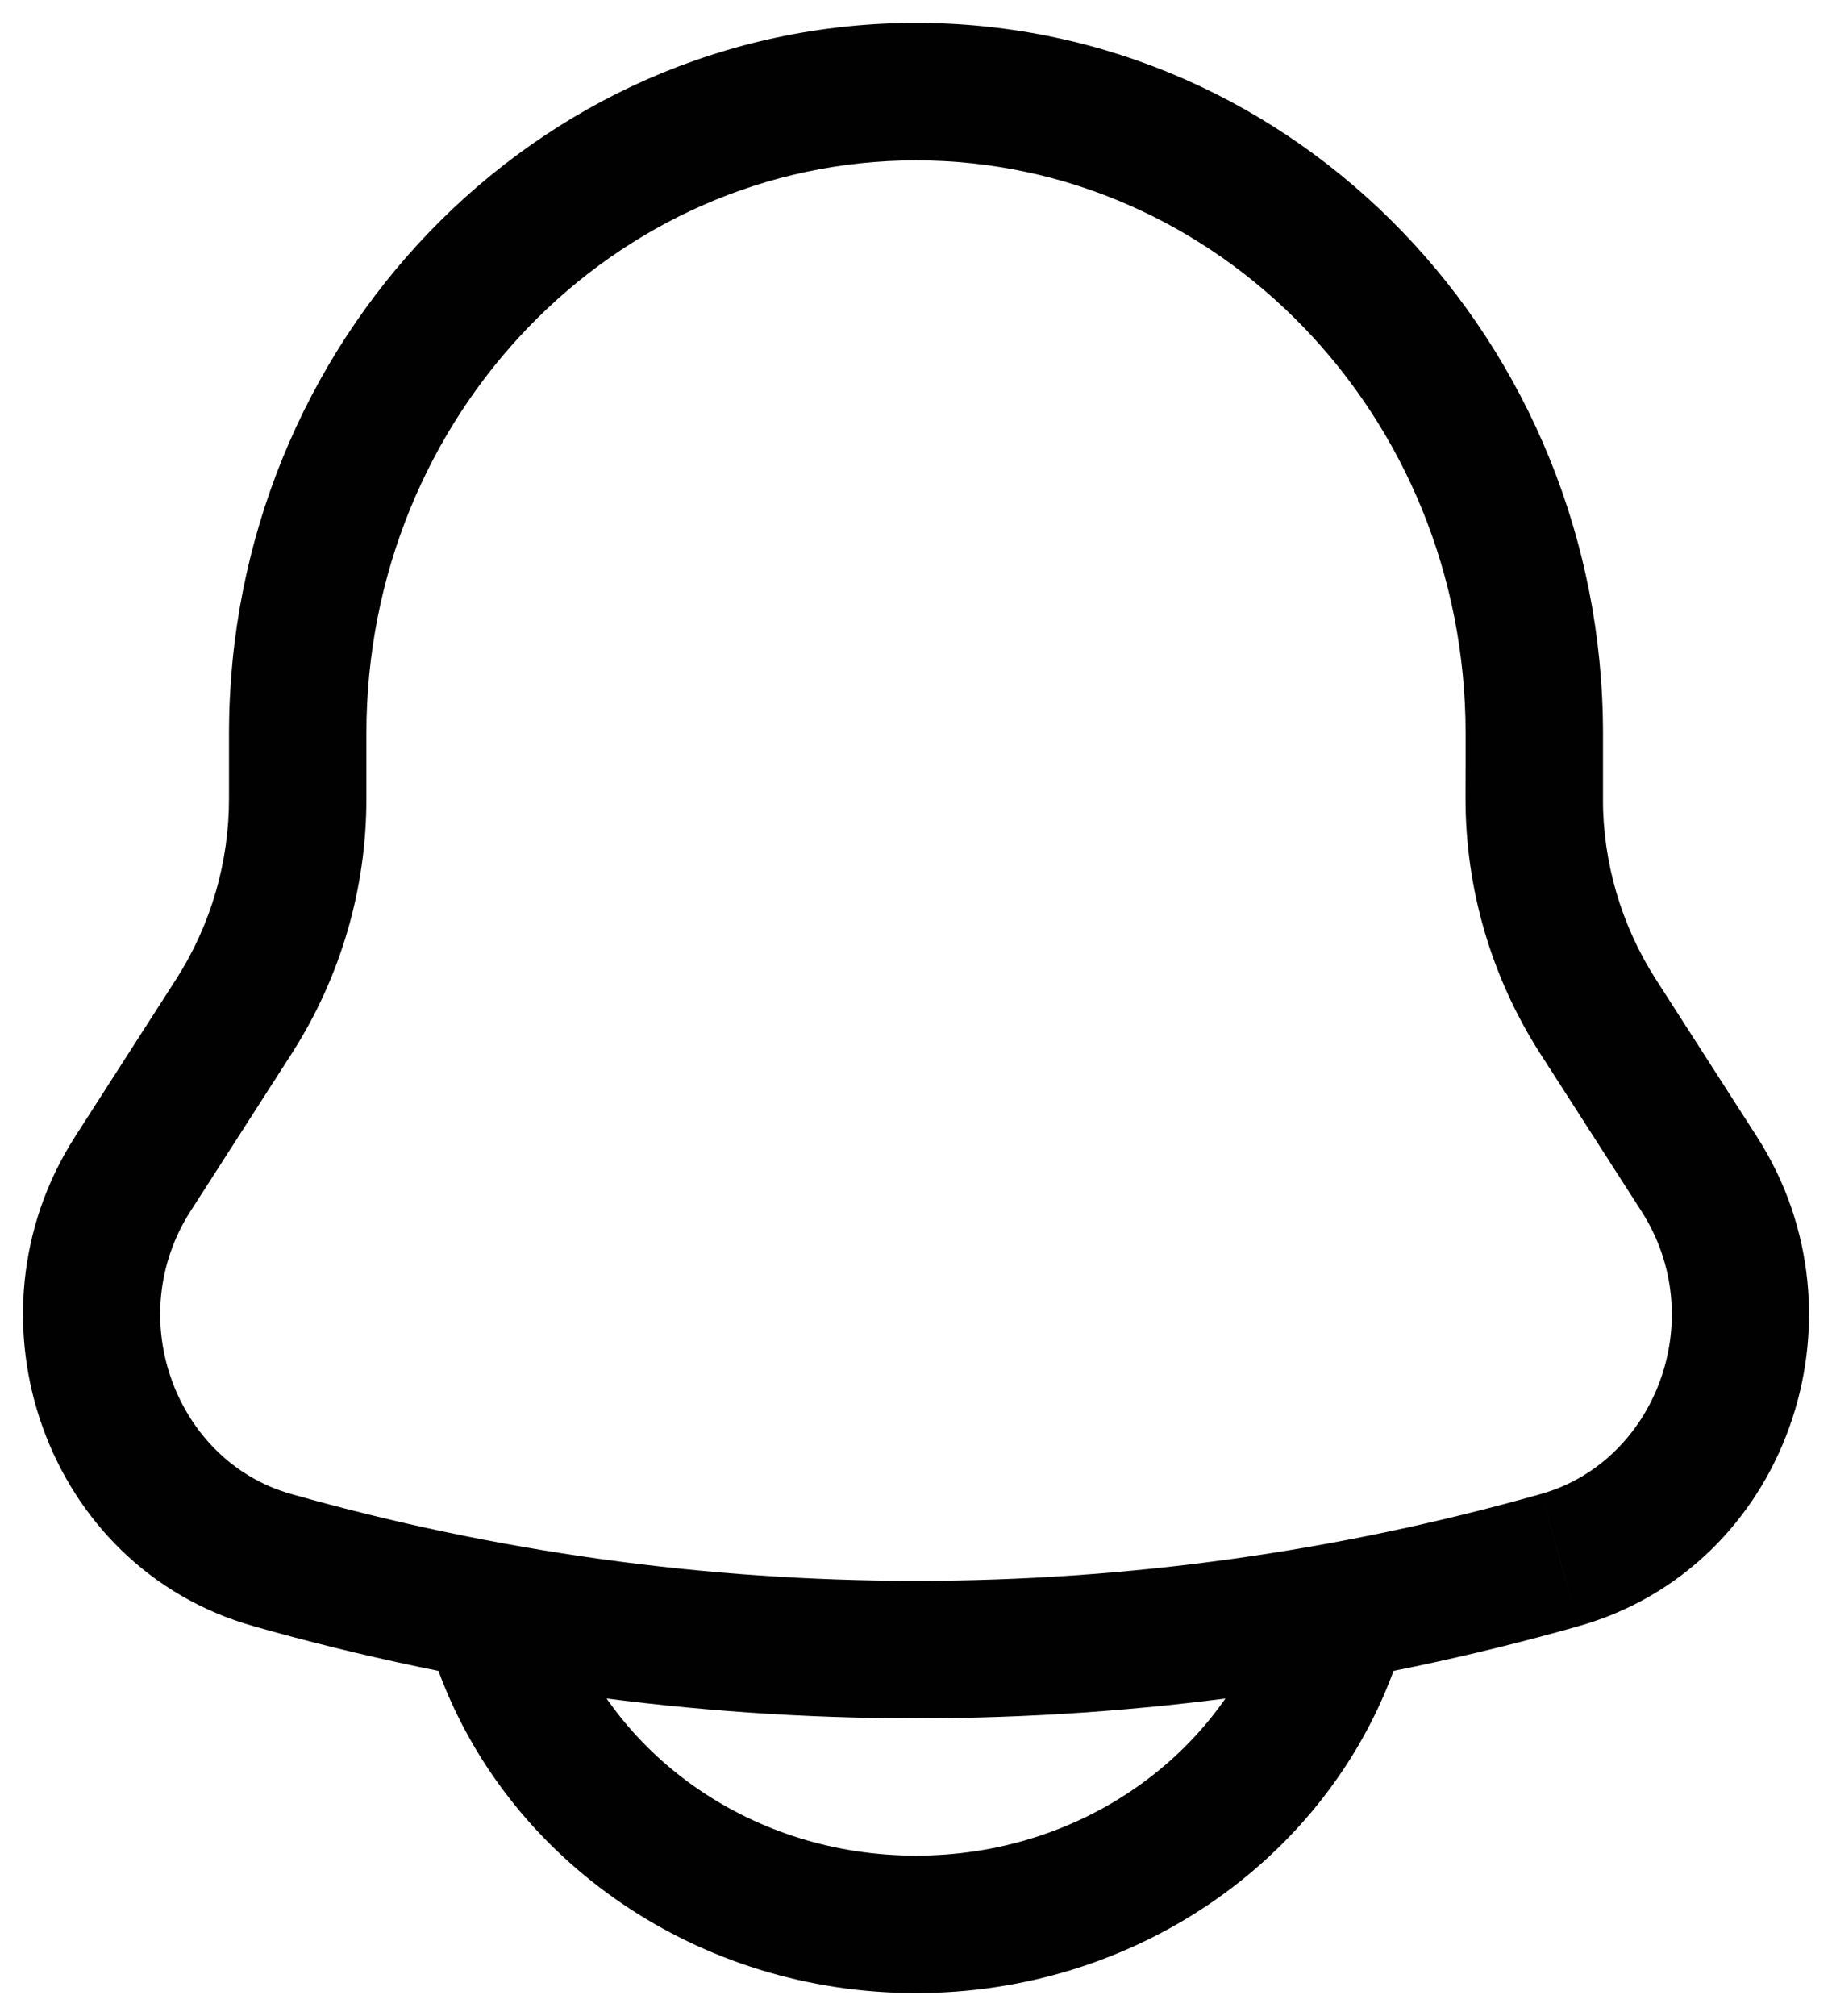 <svg width="40" height="44" viewBox="0 0 40 44" fill="none" xmlns="http://www.w3.org/2000/svg" xmlns:xlink="http://www.w3.org/1999/xlink">
<path d="M33.5,17.42L34.561,18.48L35,18.041L35,17.42L33.5,17.42ZM6.5,17.42L5,17.42L5,17.422L6.5,17.42ZM5.116,22.17L6.378,22.981L6.38,22.978L5.116,22.17ZM2.9,25.62L1.638,24.809L1.638,24.81L2.9,25.62ZM5.94,34.048L6.349,32.605L6.349,32.605L5.94,34.048ZM34.06,34.048L33.652,32.605L33.651,32.605L34.06,34.048ZM37.1,25.622L38.362,24.811L38.362,24.811L37.1,25.622ZM34.884,22.172L33.62,22.98L33.622,22.983L34.884,22.172ZM33.498,17.422L32.437,16.362L31.999,16.8L31.998,17.42L33.498,17.422ZM35,17.42L35,16.01L32,16.01L32,17.42L35,17.42ZM35,16.01C35,7.496 28.332,0.5 20,0.5L20,3.5C26.572,3.5 32,9.048 32,16.01L35,16.01ZM20,0.5C11.668,0.5 5,7.496 5,16.01L8,16.01C8,9.048 13.428,3.5 20,3.5L20,0.5ZM5,16.01L5,17.42L8,17.42L8,16.01L5,16.01ZM5,17.422C5.002,18.818 4.604,20.186 3.852,21.362L6.38,22.978C7.441,21.317 8.003,19.388 8,17.418L5,17.422ZM3.854,21.359L1.638,24.809L4.162,26.431L6.378,22.981L3.854,21.359ZM1.638,24.81C-0.899,28.762 0.993,34.206 5.532,35.491L6.349,32.605C3.851,31.898 2.655,28.778 4.162,26.43L1.638,24.81ZM5.531,35.491C14.991,38.173 25.01,38.173 34.469,35.491L33.651,32.605C24.726,35.135 15.274,35.135 6.349,32.605L5.531,35.491ZM34.469,35.491C39.006,34.207 40.9,28.762 38.362,24.811L35.838,26.433C37.345,28.778 36.15,31.897 33.652,32.605L34.469,35.491ZM38.362,24.811L36.146,21.361L33.622,22.983L35.838,26.433L38.362,24.811ZM36.148,21.364C35.396,20.188 34.997,18.82 34.998,17.424L31.998,17.42C31.996,19.391 32.559,21.32 33.62,22.98L36.148,21.364ZM34.559,18.482L34.561,18.48L32.439,16.36L32.437,16.362L34.559,18.482Z" fill="#010101"/>
<path d="M12.405,35.474C12.114,34.698 11.249,34.305 10.474,34.595C9.698,34.886 9.305,35.751 9.595,36.526L12.405,35.474ZM30.405,36.526C30.695,35.751 30.302,34.886 29.526,34.595C28.751,34.305 27.886,34.698 27.595,35.474L30.405,36.526ZM9.595,36.526C11.133,40.631 15.243,43.5 20,43.5L20,40.5C16.445,40.5 13.487,38.361 12.405,35.474L9.595,36.526ZM20,43.5C24.757,43.5 28.867,40.631 30.405,36.526L27.595,35.474C26.513,38.361 23.555,40.5 20,40.5L20,43.5Z" fill="#010101"/>
</svg>
